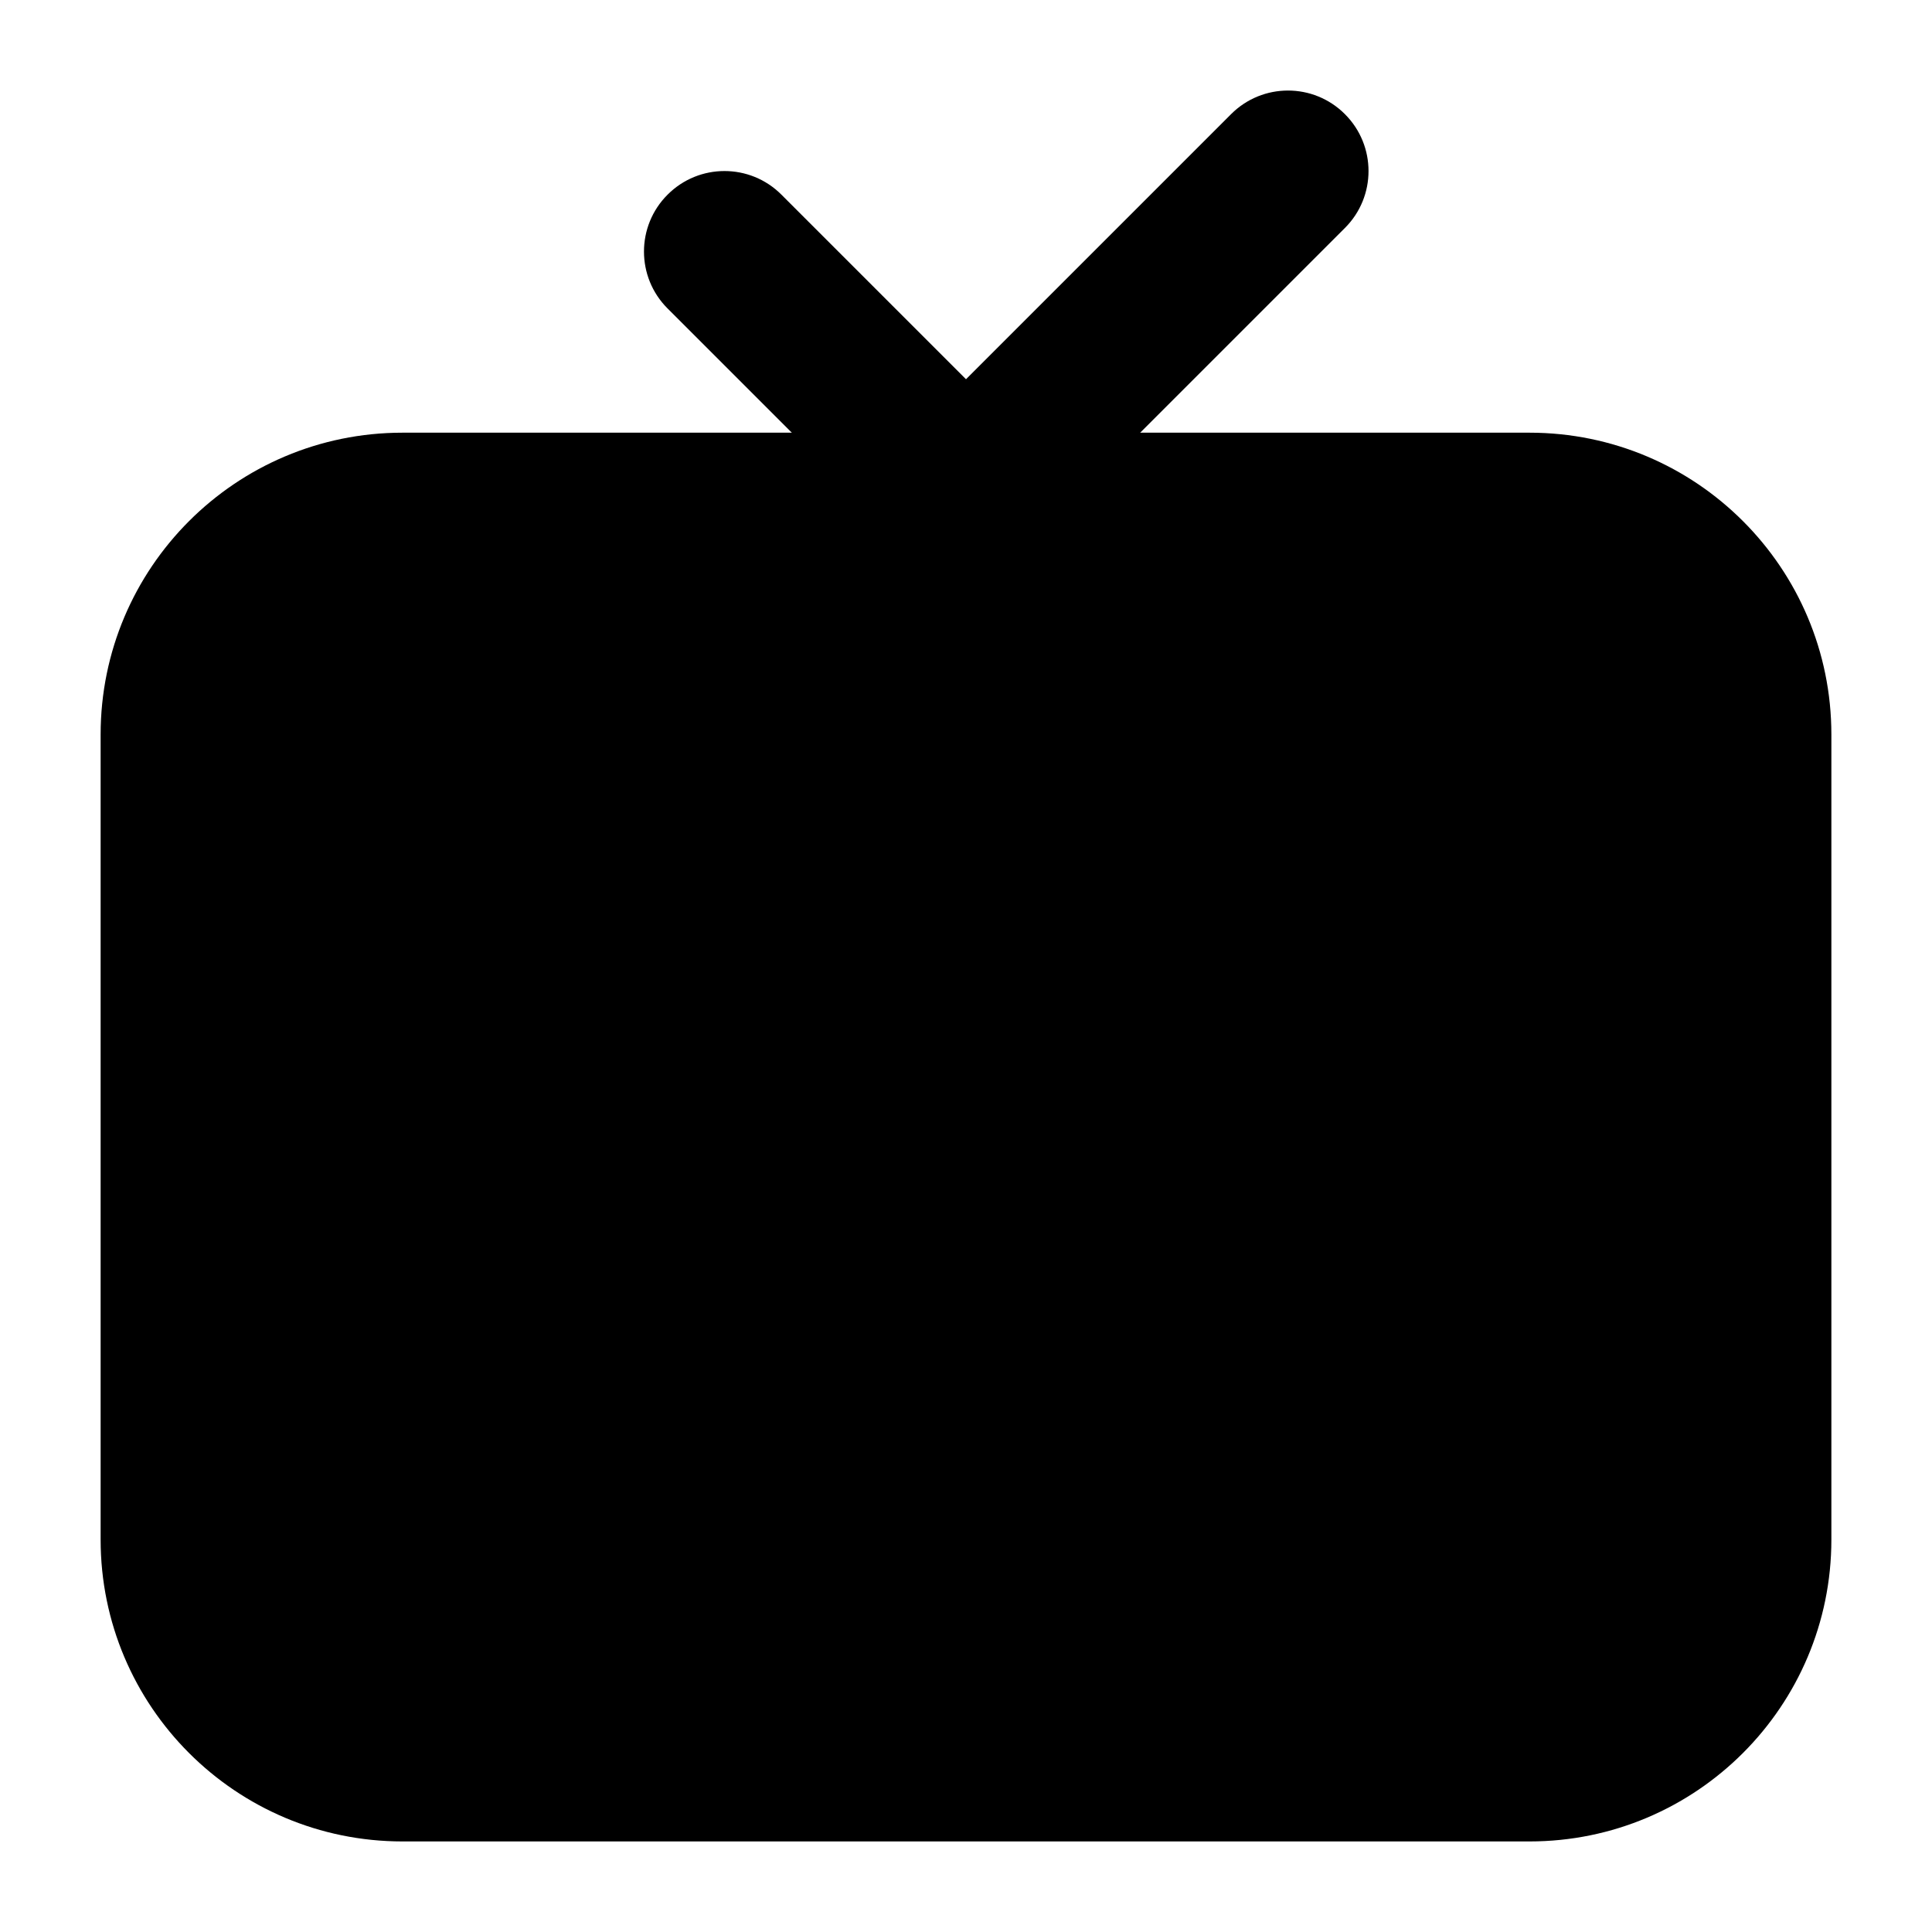 <svg width="24" height="24" viewBox="0 0 24 24" xmlns="http://www.w3.org/2000/svg">
    <path fill-rule="evenodd" clip-rule="evenodd" d="M1.25 9.125C1.25 7.054 2.929 5.375 5 5.375H19C21.071 5.375 22.75 7.054 22.75 9.125V19.125C22.75 21.196 21.071 22.875 19 22.875H5C2.929 22.875 1.25 21.196 1.25 19.125V9.125Z"/>
    <path fill-rule="evenodd" clip-rule="evenodd" d="M15.293 1.418C15.683 1.027 16.317 1.027 16.707 1.418C17.098 1.808 17.098 2.442 16.707 2.832L12.707 6.832C12.317 7.223 11.683 7.223 11.293 6.832L8.293 3.832C7.902 3.442 7.902 2.808 8.293 2.418C8.683 2.027 9.317 2.027 9.707 2.418L12 4.711L15.293 1.418Z"/>
</svg>
